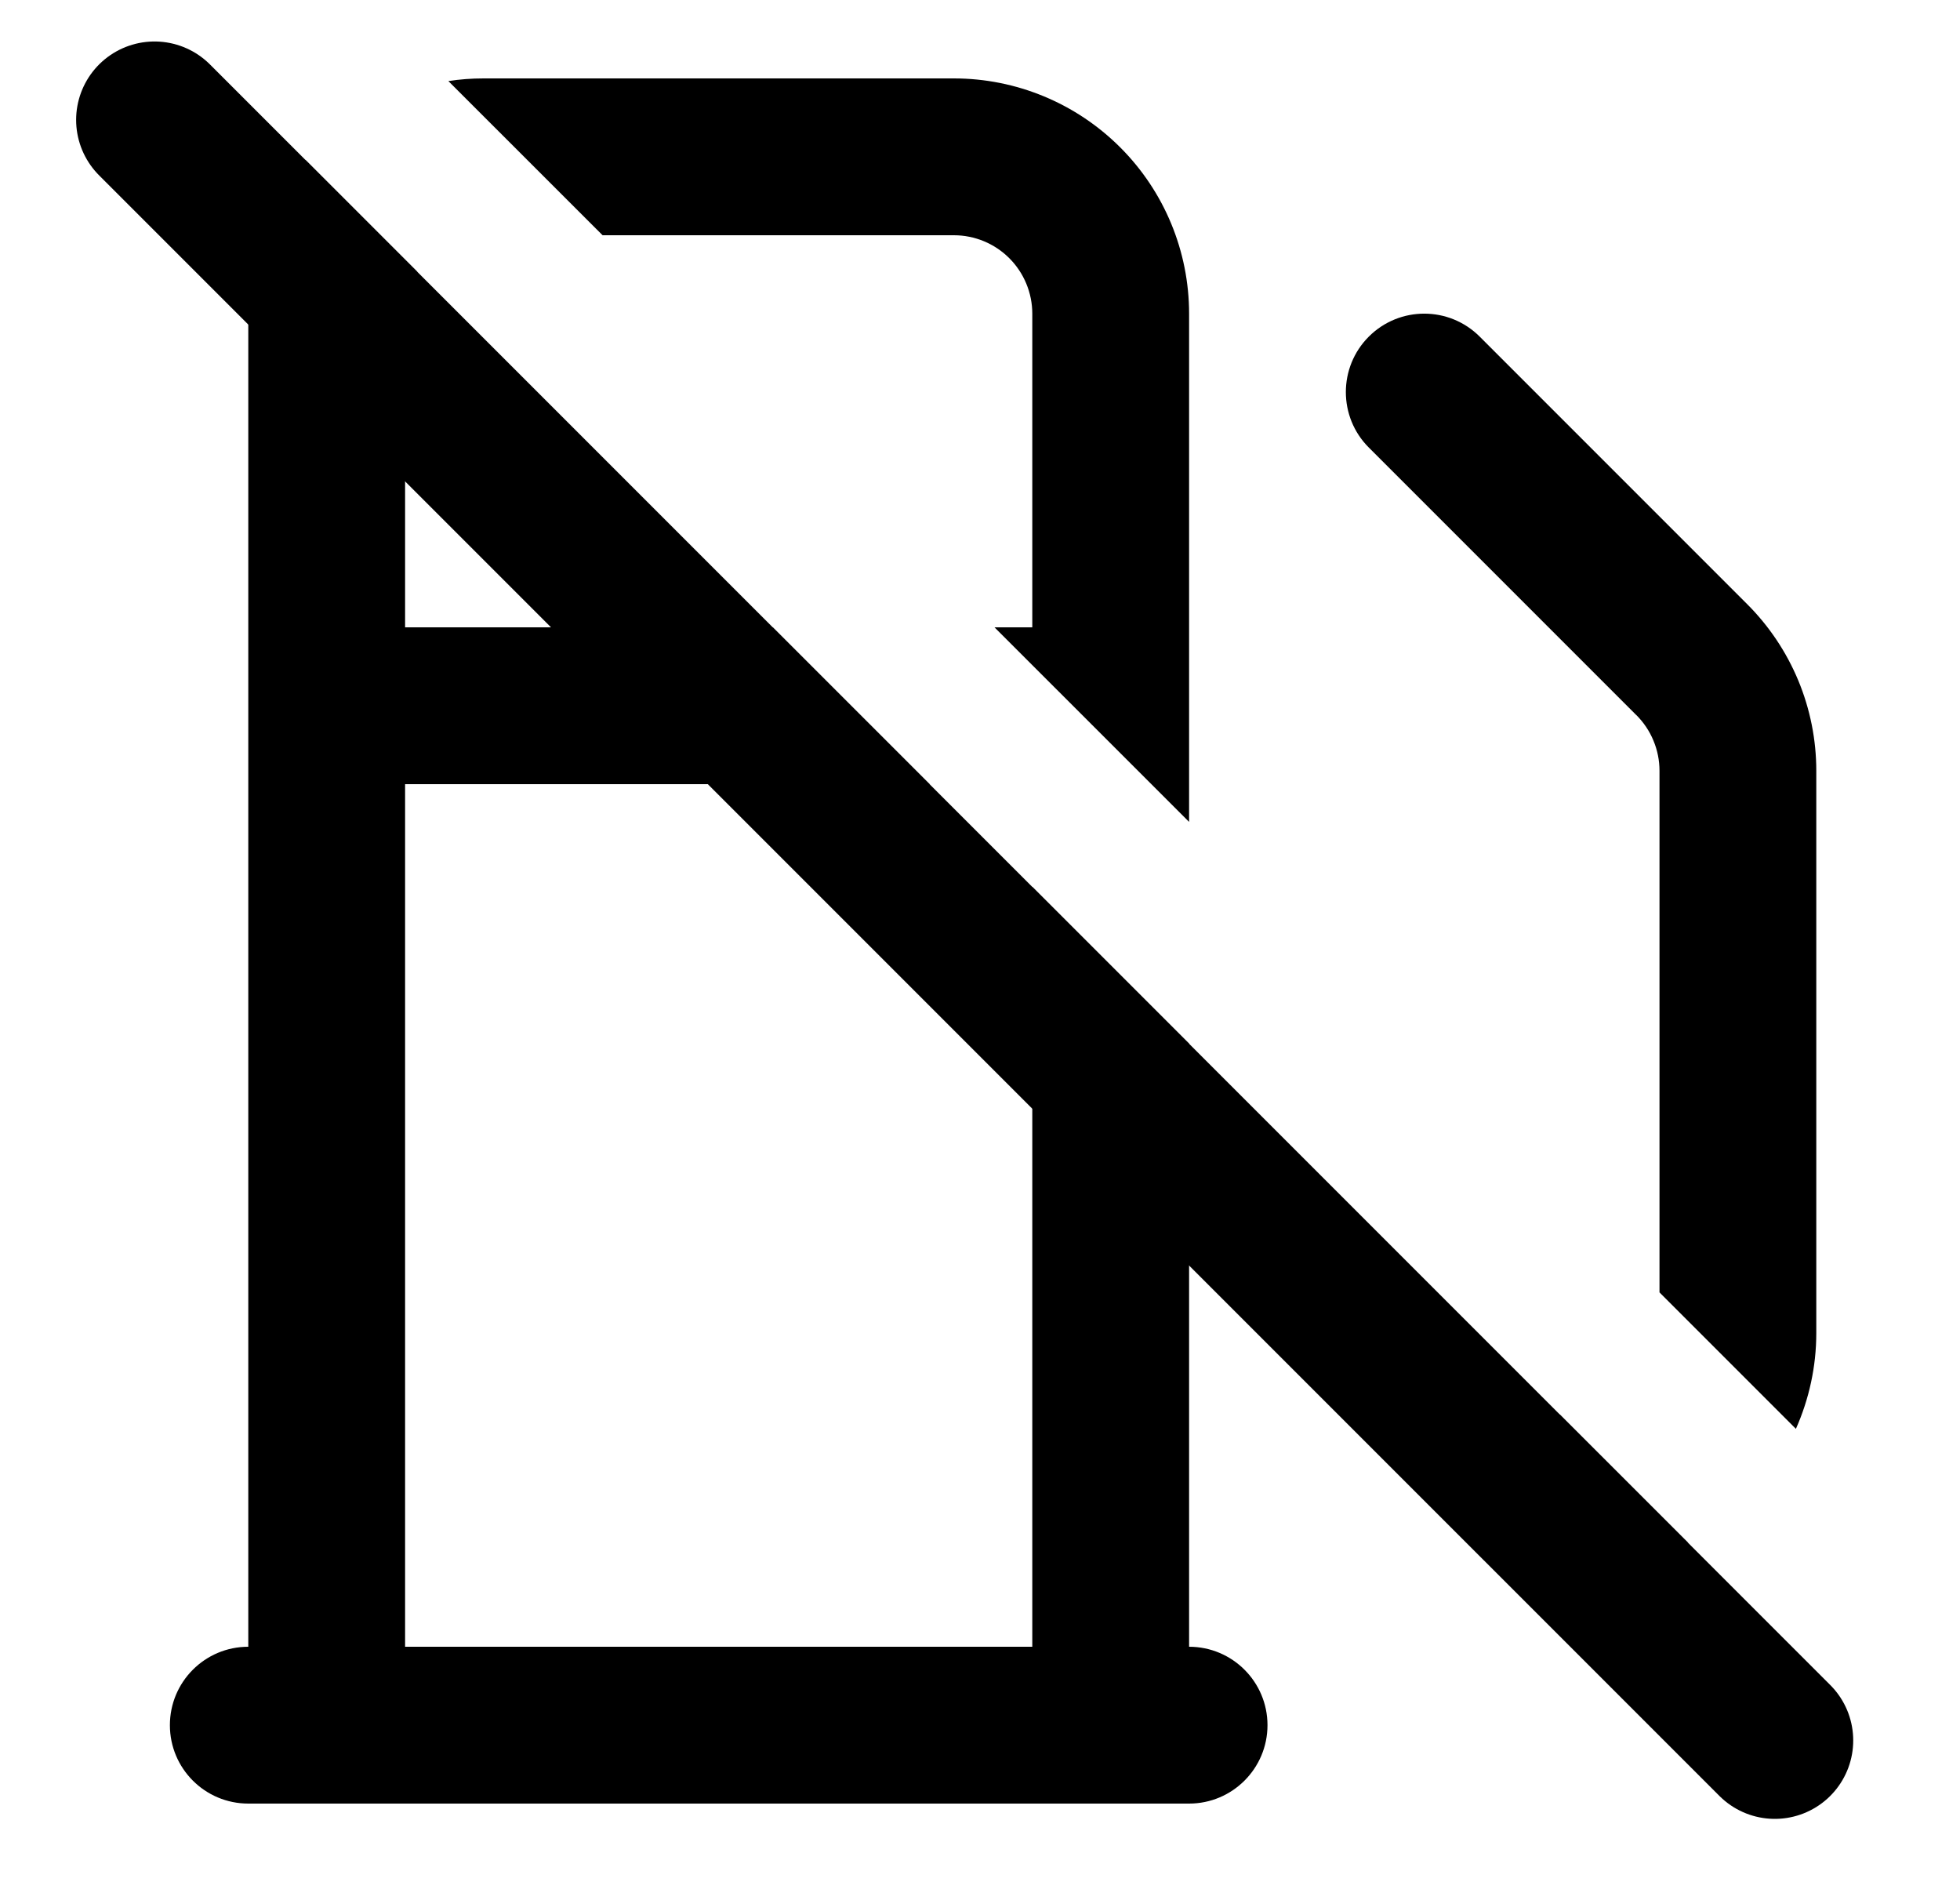 <svg width="25" height="24" viewBox="0 0 25 24" xmlns="http://www.w3.org/2000/svg">
  <path fill-rule="evenodd" clip-rule="evenodd"
    d="M3.896 2.039C3.427 2.582 3.167 3.278 3.167 4V9V21C2.614 21 2.167 21.448 2.167 22C2.167 22.552 2.614 23 3.167 23H4.167H14.167H15.167C15.719 23 16.167 22.552 16.167 22C16.167 21.448 15.719 21 15.167 21V13.309L13.167 11.309V21H5.167V10H11.857L9.857 8H5.167V4C5.167 3.809 5.221 3.624 5.322 3.465L3.896 2.039ZM12.685 8H13.167V4C13.167 3.735 13.061 3.48 12.874 3.293C12.686 3.105 12.432 3 12.167 3H7.686L5.719 1.034C5.866 1.011 6.016 1 6.167 1H12.167C12.962 1 13.725 1.316 14.288 1.879C14.851 2.441 15.167 3.204 15.167 4V9V10.481L12.685 8ZM19.895 18.038C19.474 18.156 19.167 18.542 19.167 19C19.167 19.552 19.614 20 20.167 20C20.645 20 21.111 19.886 21.53 19.672L19.895 18.038ZM22.907 18.221L21.167 16.481V9.83V9.829C21.167 9.697 21.141 9.567 21.09 9.445C21.04 9.323 20.965 9.212 20.872 9.119L20.869 9.117L17.459 5.707C17.069 5.317 17.069 4.683 17.459 4.293C17.85 3.902 18.483 3.902 18.874 4.293L22.282 7.701L22.283 7.702C22.563 7.981 22.785 8.312 22.937 8.677C23.089 9.043 23.167 9.434 23.167 9.83V9.83V9.831V17C23.167 17.425 23.076 17.84 22.907 18.221Z" />
  <path d="M1.971 1.529L22.638 22.195" stroke="currentColor" stroke-width="2" stroke-linecap="round" fill="none" />
</svg>